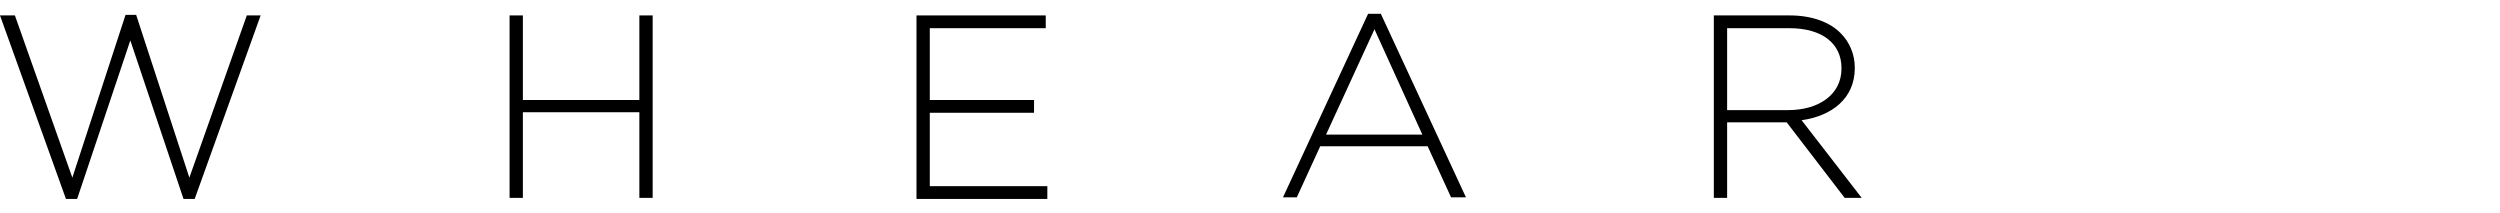 <?xml version="1.0" encoding="utf-8"?>
<svg width="235" height="20" viewBox="0 0 350 40" preserveAspectRatio="xMinYMid" xmlns="http://www.w3.org/2000/svg">
  <desc ivinci="yes" version="4.6" gridstep="20" showgrid="no" snaptogrid="no" codeplatform="0"/>
  <g id="Layer1" name="Layer 1" opacity="1">
    <g id="Shape1">
      <desc shapeid="1" type="0" basicinfo-basictype="0" basicinfo-roundedrectradius="12" basicinfo-polygonsides="6" basicinfo-starpoints="5" bounding="rect(-24.5,-17.3,49,34.6)" text="" font-familyname="" font-pixelsize="20" font-bold="0" font-underline="0" font-alignment="1" strokestyle="0" markerstart="0" markerend="0" shadowenabled="0" shadowoffsetx="0" shadowoffsety="2" shadowblur="4" shadowopacity="160" blurenabled="0" blurradius="4" transform="matrix(1,0,0,1,24.5,20.1)" pers-center="0,0" pers-size="0,0" pers-start="0,0" pers-end="0,0" locked="0" mesh="" flag=""/>
      <path id="shapePath1" d="M0,2.9 L2.8,2.9 L13.6,33.4 L23.6,2.8 L25.6,2.8 L35.6,33.4 L46.4,2.9 L49,2.9 L36.6,37.4 L34.5,37.4 L24.5,7.6 L14.5,37.4 L12.4,37.4 L0,2.9 Z" style="stroke:none;fill-rule:nonzero;fill:#000000;fill-opacity:1;"/>
    </g>
    <g id="Shape2">
      <desc shapeid="2" type="0" basicinfo-basictype="0" basicinfo-roundedrectradius="12" basicinfo-polygonsides="6" basicinfo-starpoints="5" bounding="rect(-13.45,-17.15,26.9,34.3)" text="" font-familyname="" font-pixelsize="20" font-bold="0" font-underline="0" font-alignment="1" strokestyle="0" markerstart="0" markerend="0" shadowenabled="0" shadowoffsetx="0" shadowoffsety="2" shadowblur="4" shadowopacity="160" blurenabled="0" blurradius="4" transform="matrix(1,0,0,1,109.25,20.05)" pers-center="0,0" pers-size="0,0" pers-start="0,0" pers-end="0,0" locked="0" mesh="" flag=""/>
      <path id="shapePath2" d="M95.8,2.9 L98.3,2.9 L98.3,18.8 L120.2,18.8 L120.2,2.9 L122.7,2.9 L122.7,37.2 L120.2,37.2 L120.2,21.1 L98.3,21.1 L98.3,37.2 L95.8,37.2 L95.8,2.9 Z" style="stroke:none;fill-rule:nonzero;fill:#000000;fill-opacity:1;"/>
    </g>
    <g id="Shape3">
      <desc shapeid="3" type="0" basicinfo-basictype="0" basicinfo-roundedrectradius="12" basicinfo-polygonsides="6" basicinfo-starpoints="5" bounding="rect(-12.35,-17.25,24.7,34.5)" text="" font-familyname="" font-pixelsize="20" font-bold="0" font-underline="0" font-alignment="1" strokestyle="0" markerstart="0" markerend="0" shadowenabled="0" shadowoffsetx="0" shadowoffsety="2" shadowblur="4" shadowopacity="160" blurenabled="0" blurradius="4" transform="matrix(1,0,0,1,184.55,20.15)" pers-center="0,0" pers-size="0,0" pers-start="0,0" pers-end="0,0" locked="0" mesh="" flag=""/>
      <path id="shapePath3" d="M172.2,2.9 L196.6,2.9 L196.6,5.3 L174.8,5.3 L174.8,18.8 L194.4,18.8 L194.4,21.2 L174.8,21.2 L174.8,35 L196.9,35 L196.9,37.4 L172.3,37.4 L172.3,2.9 L172.2,2.9 Z" style="stroke:none;fill-rule:nonzero;fill:#000000;fill-opacity:1;"/>
    </g>
    <g id="Shape4">
      <desc shapeid="4" type="0" basicinfo-basictype="0" basicinfo-roundedrectradius="12" basicinfo-polygonsides="6" basicinfo-starpoints="5" bounding="rect(-17.2,-17.25,34.4,34.5)" text="" font-familyname="" font-pixelsize="20" font-bold="0" font-underline="0" font-alignment="1" strokestyle="0" markerstart="0" markerend="0" shadowenabled="0" shadowoffsetx="0" shadowoffsety="2" shadowblur="4" shadowopacity="160" blurenabled="0" blurradius="4" transform="matrix(1,0,0,1,258.4,19.85)" pers-center="0,0" pers-size="0,0" pers-start="0,0" pers-end="0,0" locked="0" mesh="" flag=""/>
      <path id="shapePath4" d="M257.2,2.6 L259.6,2.6 L275.6,37.1 L272.8,37.1 L268.4,27.5 L248.2,27.5 L243.8,37.1 L241.2,37.1 L257.2,2.6 M267.4,25.3 L258.4,5.5 L249.3,25.3 L267.4,25.3 Z" style="stroke:none;fill-rule:nonzero;fill:#000000;fill-opacity:1;"/>
    </g>
    <g id="Shape5">
      <desc shapeid="5" type="0" basicinfo-basictype="0" basicinfo-roundedrectradius="12" basicinfo-polygonsides="6" basicinfo-starpoints="5" bounding="rect(-13.95,-17.15,27.9,34.3)" text="" font-familyname="" font-pixelsize="20" font-bold="0" font-underline="0" font-alignment="1" strokestyle="0" markerstart="0" markerend="0" shadowenabled="0" shadowoffsetx="0" shadowoffsety="2" shadowblur="4" shadowopacity="160" blurenabled="0" blurradius="4" transform="matrix(1,0,0,1,336.05,20.05)" pers-center="0,0" pers-size="0,0" pers-start="0,0" pers-end="0,0" locked="0" mesh="" flag=""/>
      <path id="shapePath5" d="M322.1,2.9 L336.5,2.9 C340.7,2.9 344.1,4.2 346.1,6.3 C347.7,7.9 348.7,10.2 348.7,12.7 L348.7,12.8 C348.7,18.5 344.4,21.8 338.7,22.6 L350,37.2 L346.8,37.2 L335.9,23 L324.7,23 L324.7,37.2 L322.2,37.2 L322.2,2.9 L322.1,2.9 M336.2,20.7 C341.9,20.7 346.2,17.8 346.2,12.9 L346.2,12.8 C346.2,8.2 342.6,5.3 336.4,5.3 L324.7,5.3 L324.7,20.7 L336.2,20.7 Z" style="stroke:none;fill-rule:nonzero;fill:#000000;fill-opacity:1;"/>
    </g>
  </g>
</svg>